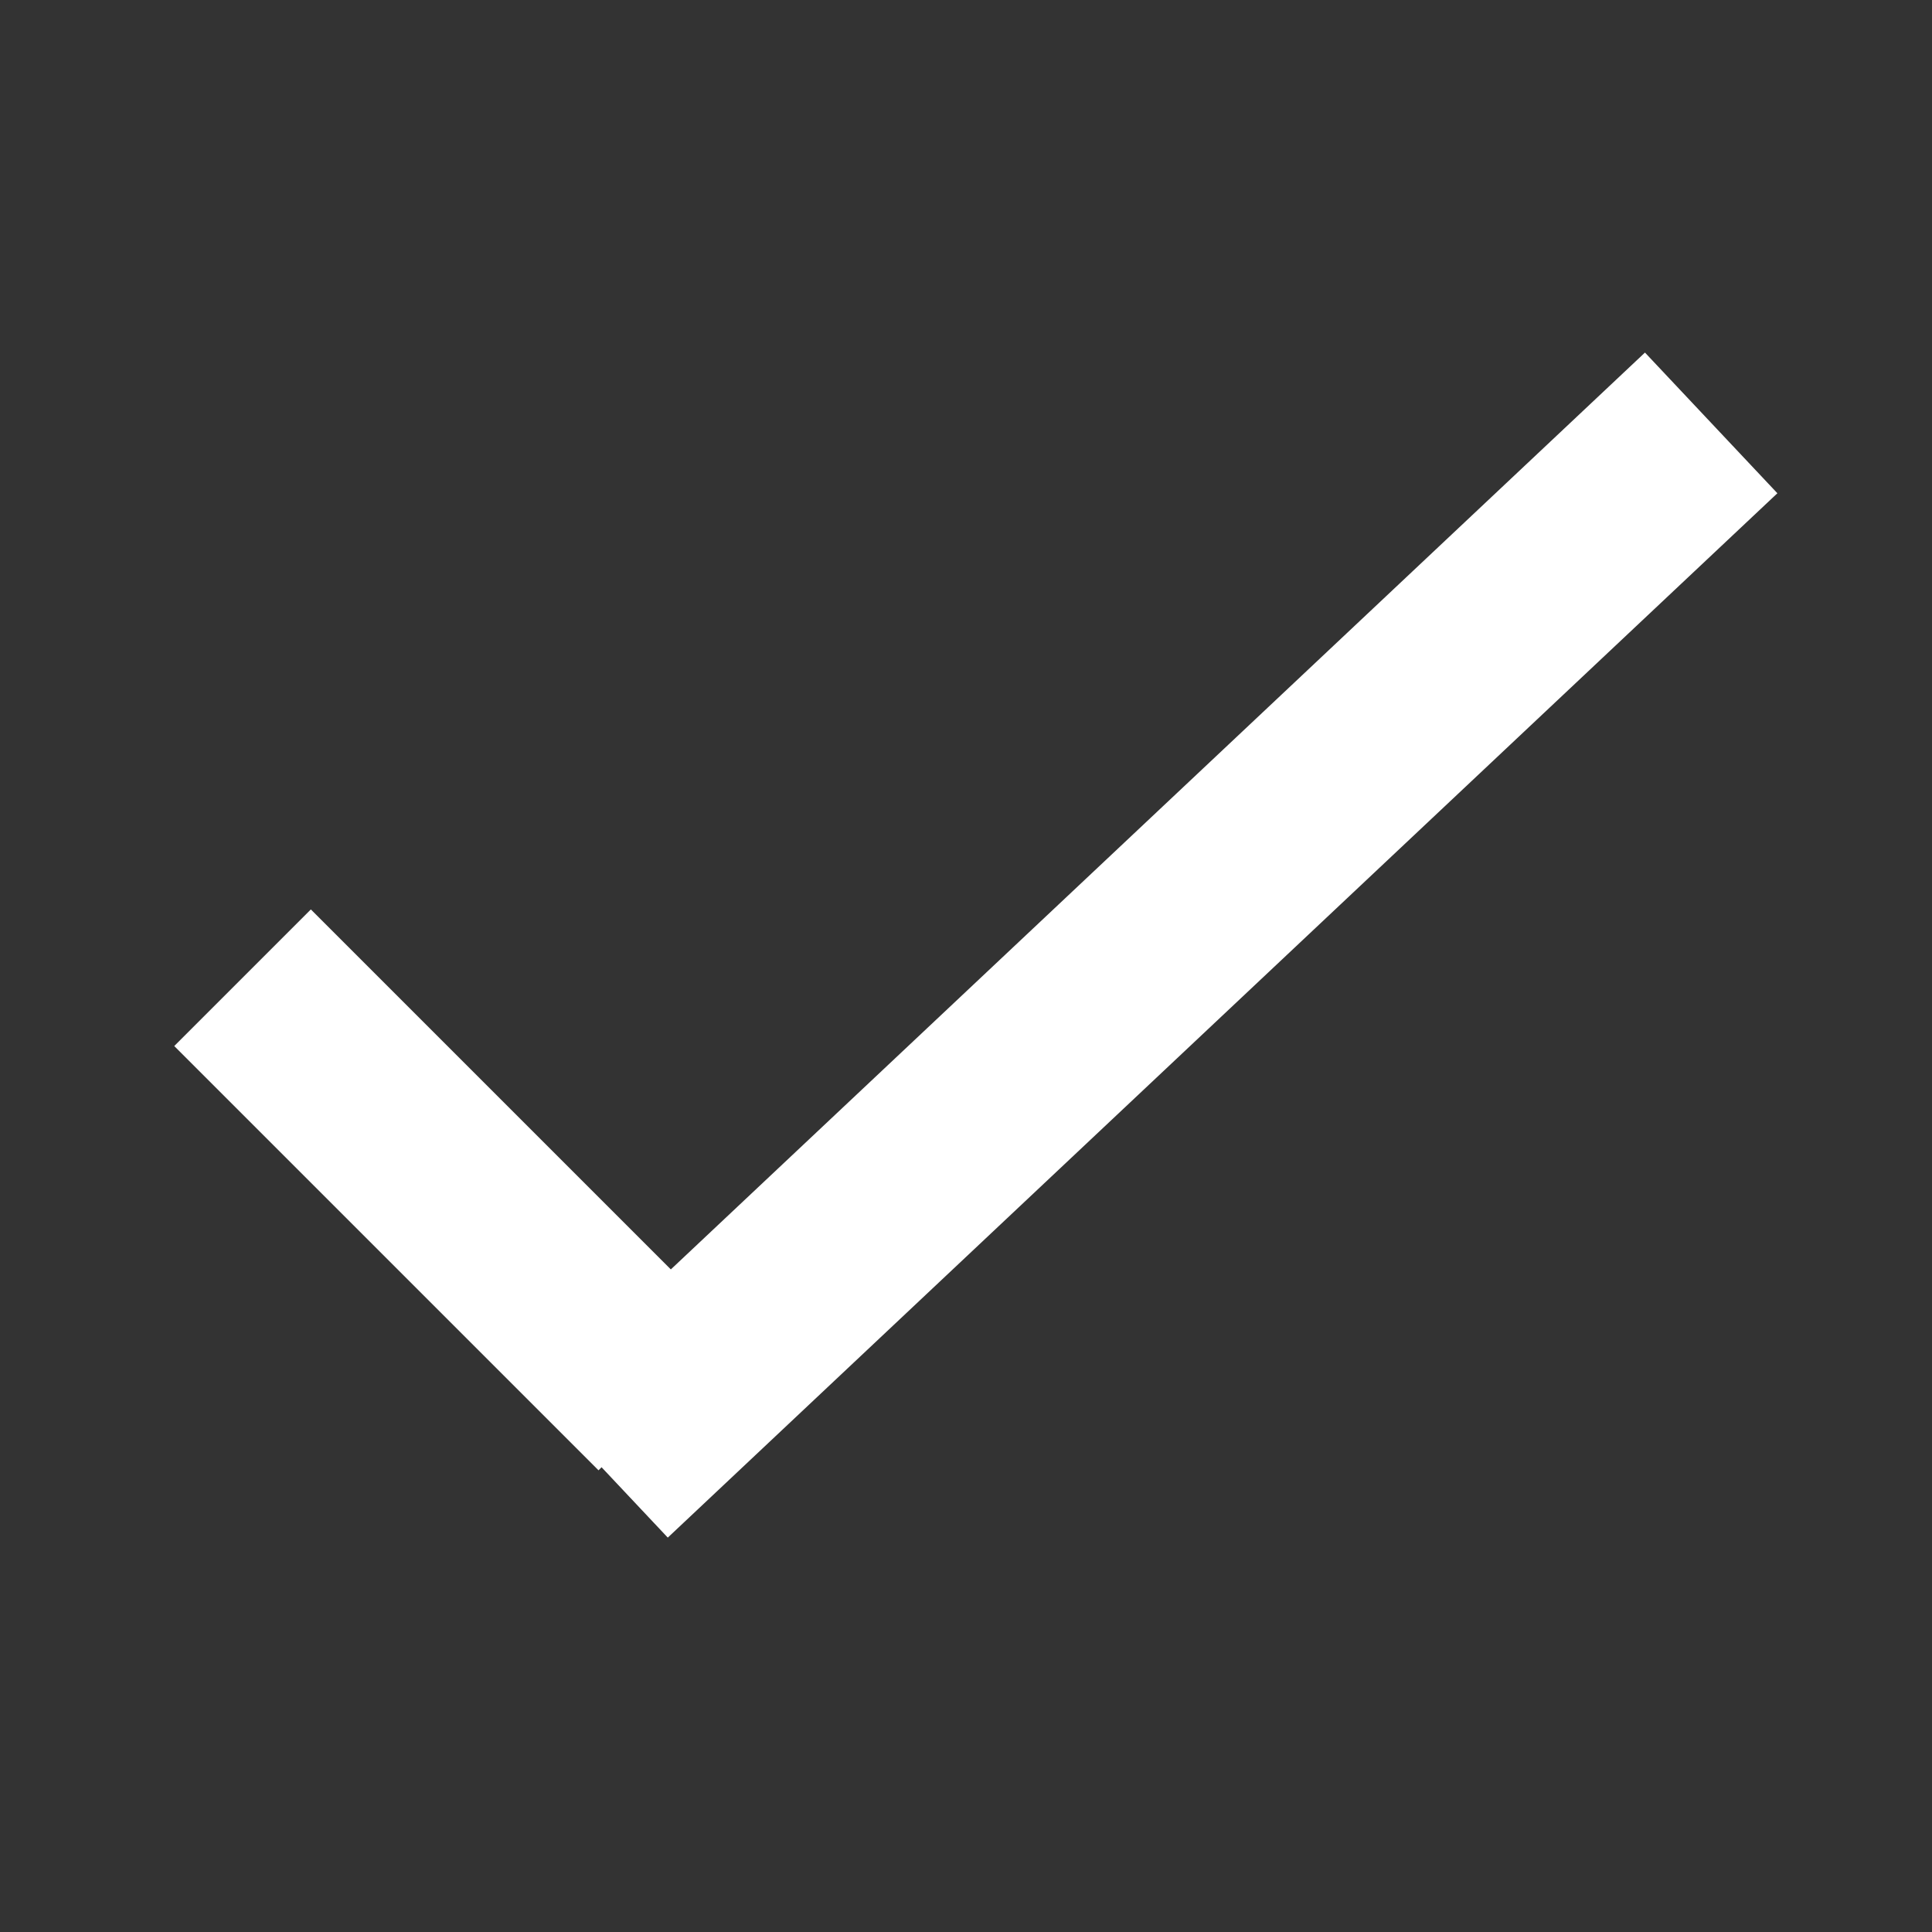 <svg width="40" height="40" xmlns="http://www.w3.org/2000/svg">

 <rect width="100%" height="100%" fill="#333333" stroke="none"/>

 <g class="currentLayer">
  <title>Layer 1</title>
  <path id="svg_1" d="m12.455,30.378l22.973,-21.622" fill-rule="nonzero" stroke-width="4" stroke="#ffffff" fill="#6d6d6d"/>
  <path id="svg_3" d="m13.806,29.027l-8.784,-8.784" fill-rule="nonzero" stroke-width="4" stroke="#ffffff" fill="#6d6d6d"/>
 </g>
 <g>
  <title>Layer 2</title>
  <rect fill="none" y="0" x="0" height="100%" width="100%" id="backgroundrect"/>
 </g>
 <g>
  <title>background</title>
  <rect fill="none" id="canvas_background" height="402" width="582" y="-1" x="-1"/>
 </g>
</svg>